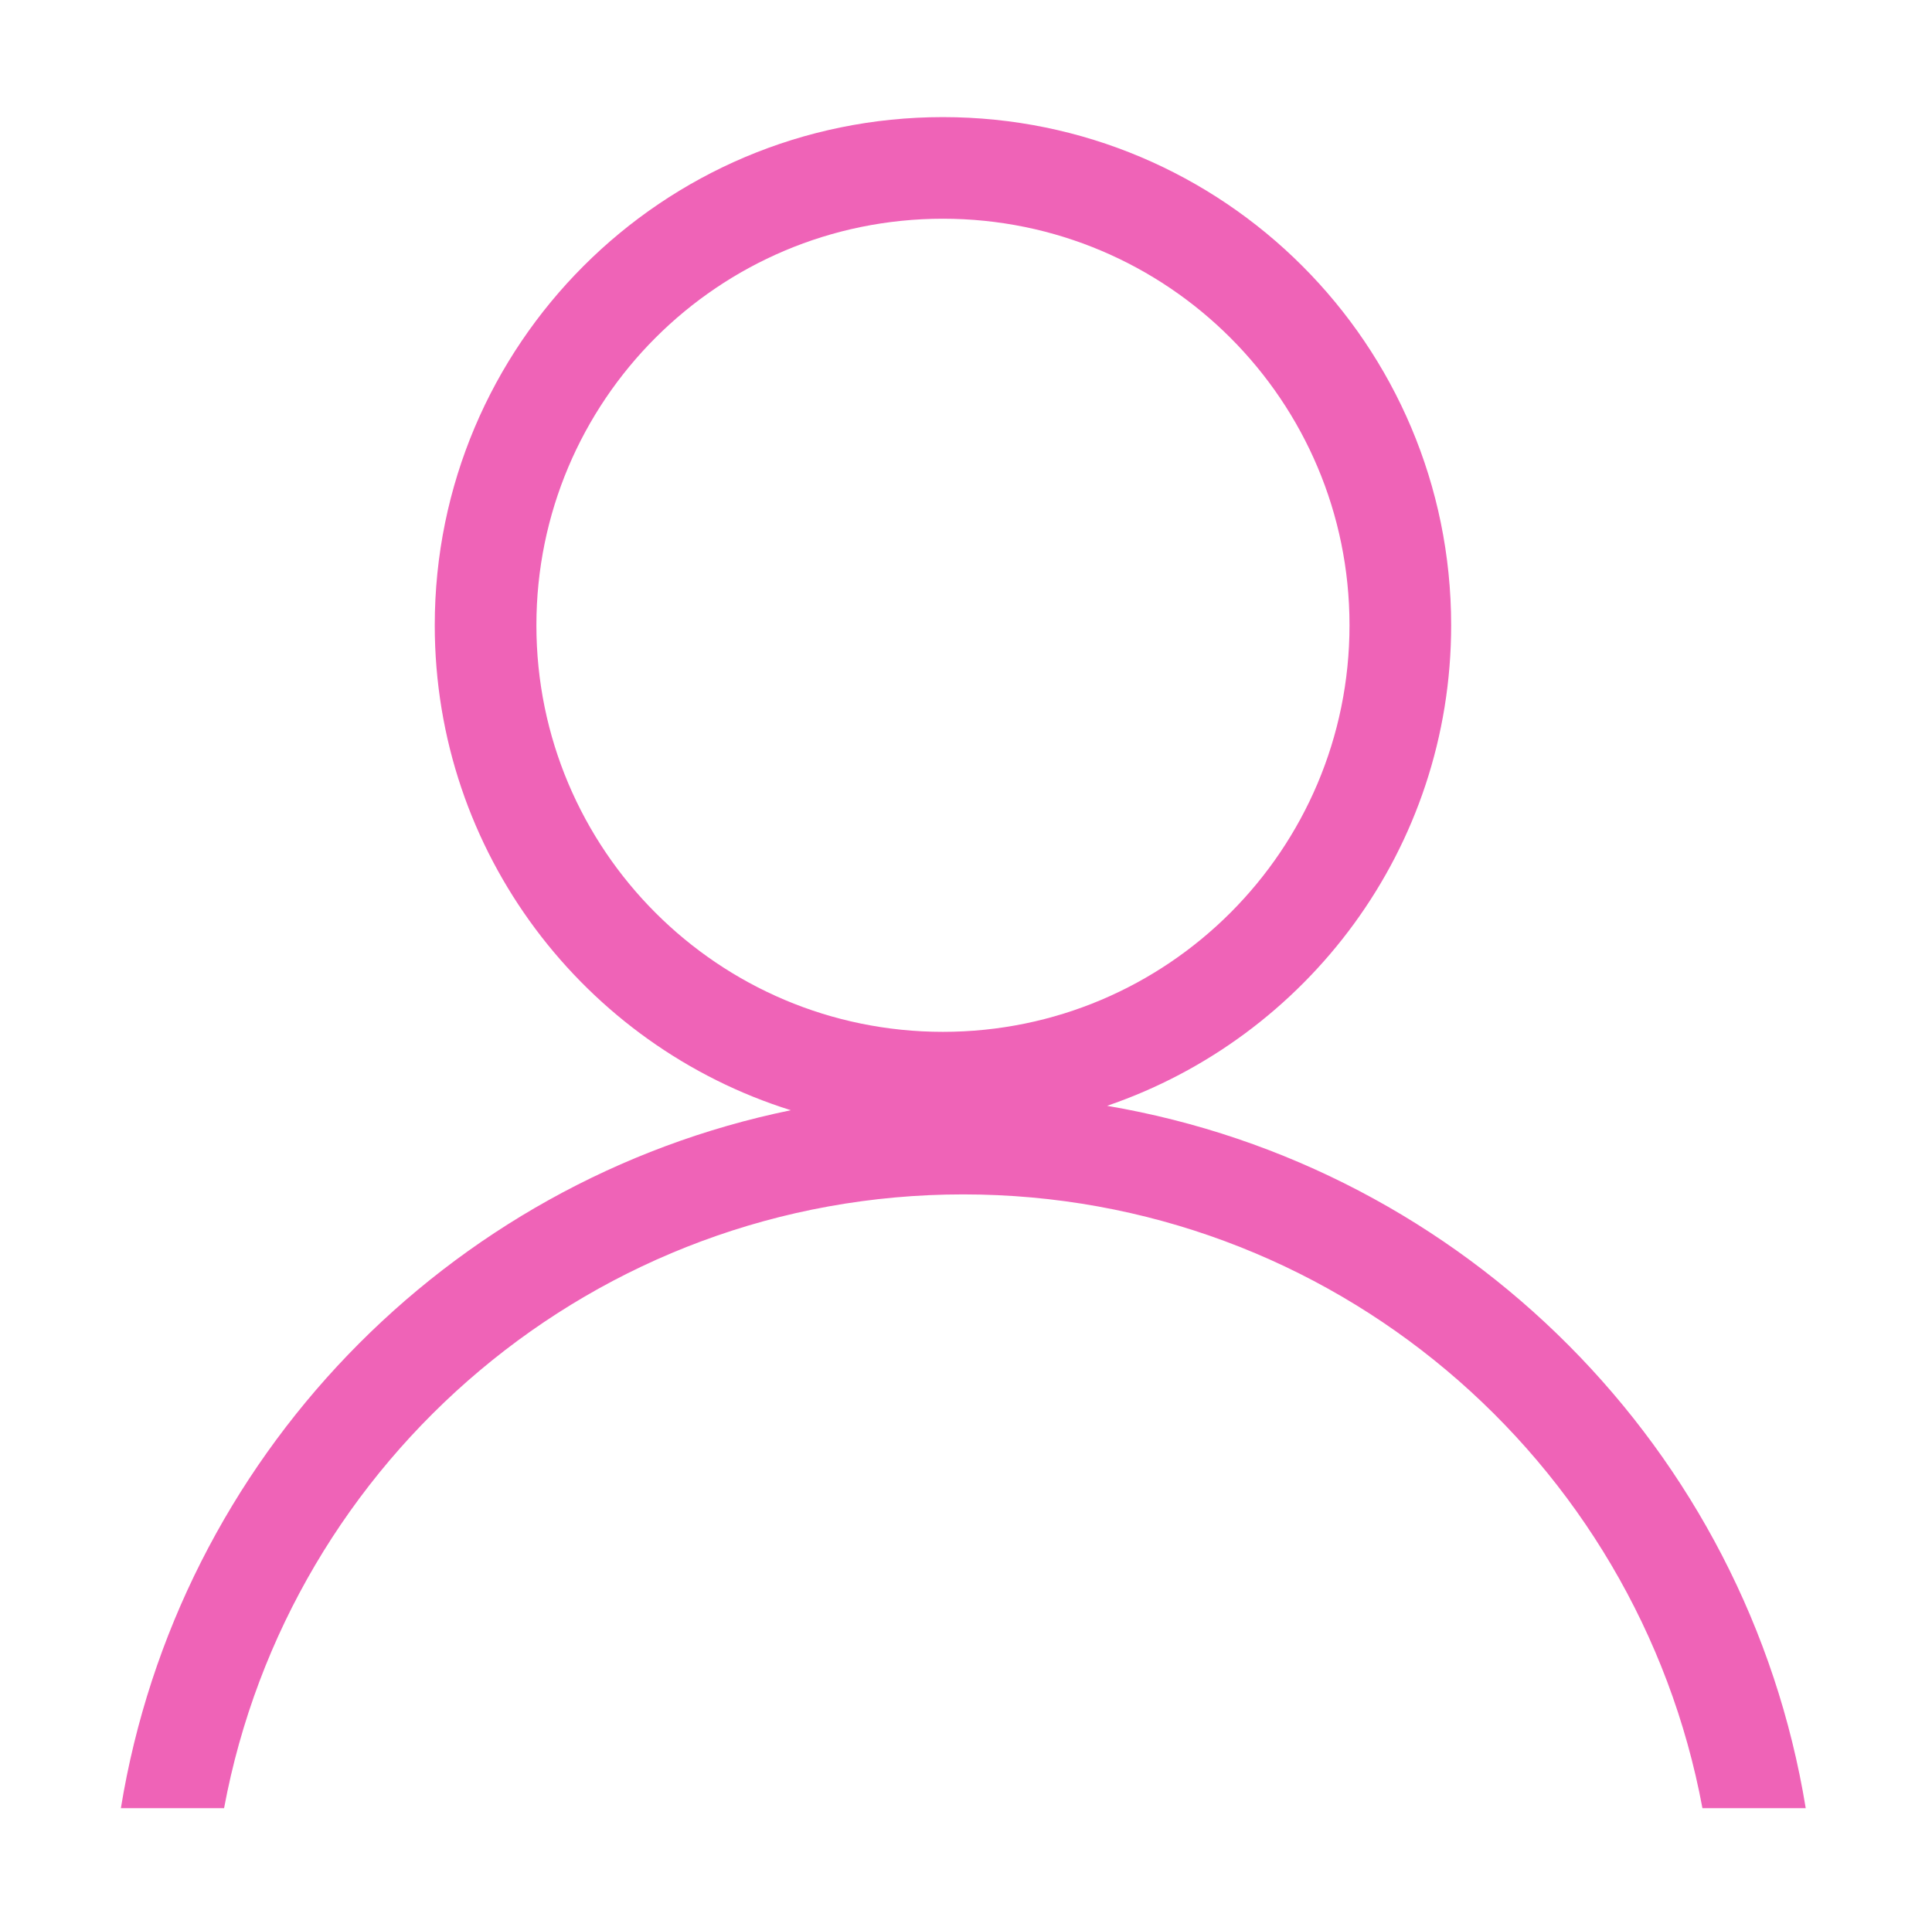 <svg height="63.94" viewBox="0 0 1025 1024" width="64" xmlns="http://www.w3.org/2000/svg"><path d="m511.054 633.804c195.295 0 357.703 140.378 392.155 325.715h54.8c-31.051-190.273-180.742-340.42-370.656-372.72 106.117-36.237 182.539-136.592 182.539-255.013 0-148.92-120.71-269.657-269.633-269.657-148.895 0-269.607 120.734-269.607 269.657 0 120.813 79.442 223.055 188.906 257.352-182.735 37.486-325.237 185.078-355.431 370.38h54.753c34.471-185.337 196.881-325.714 392.174-325.714zm-226.476-302.019c0-119.126 96.558-215.733 215.682-215.733 119.123 0 215.704 96.604 215.704 215.733 0 119.152-96.581 215.758-215.704 215.758-119.126 0-215.682-96.607-215.682-215.758z" fill="#ef63b7"/></svg>